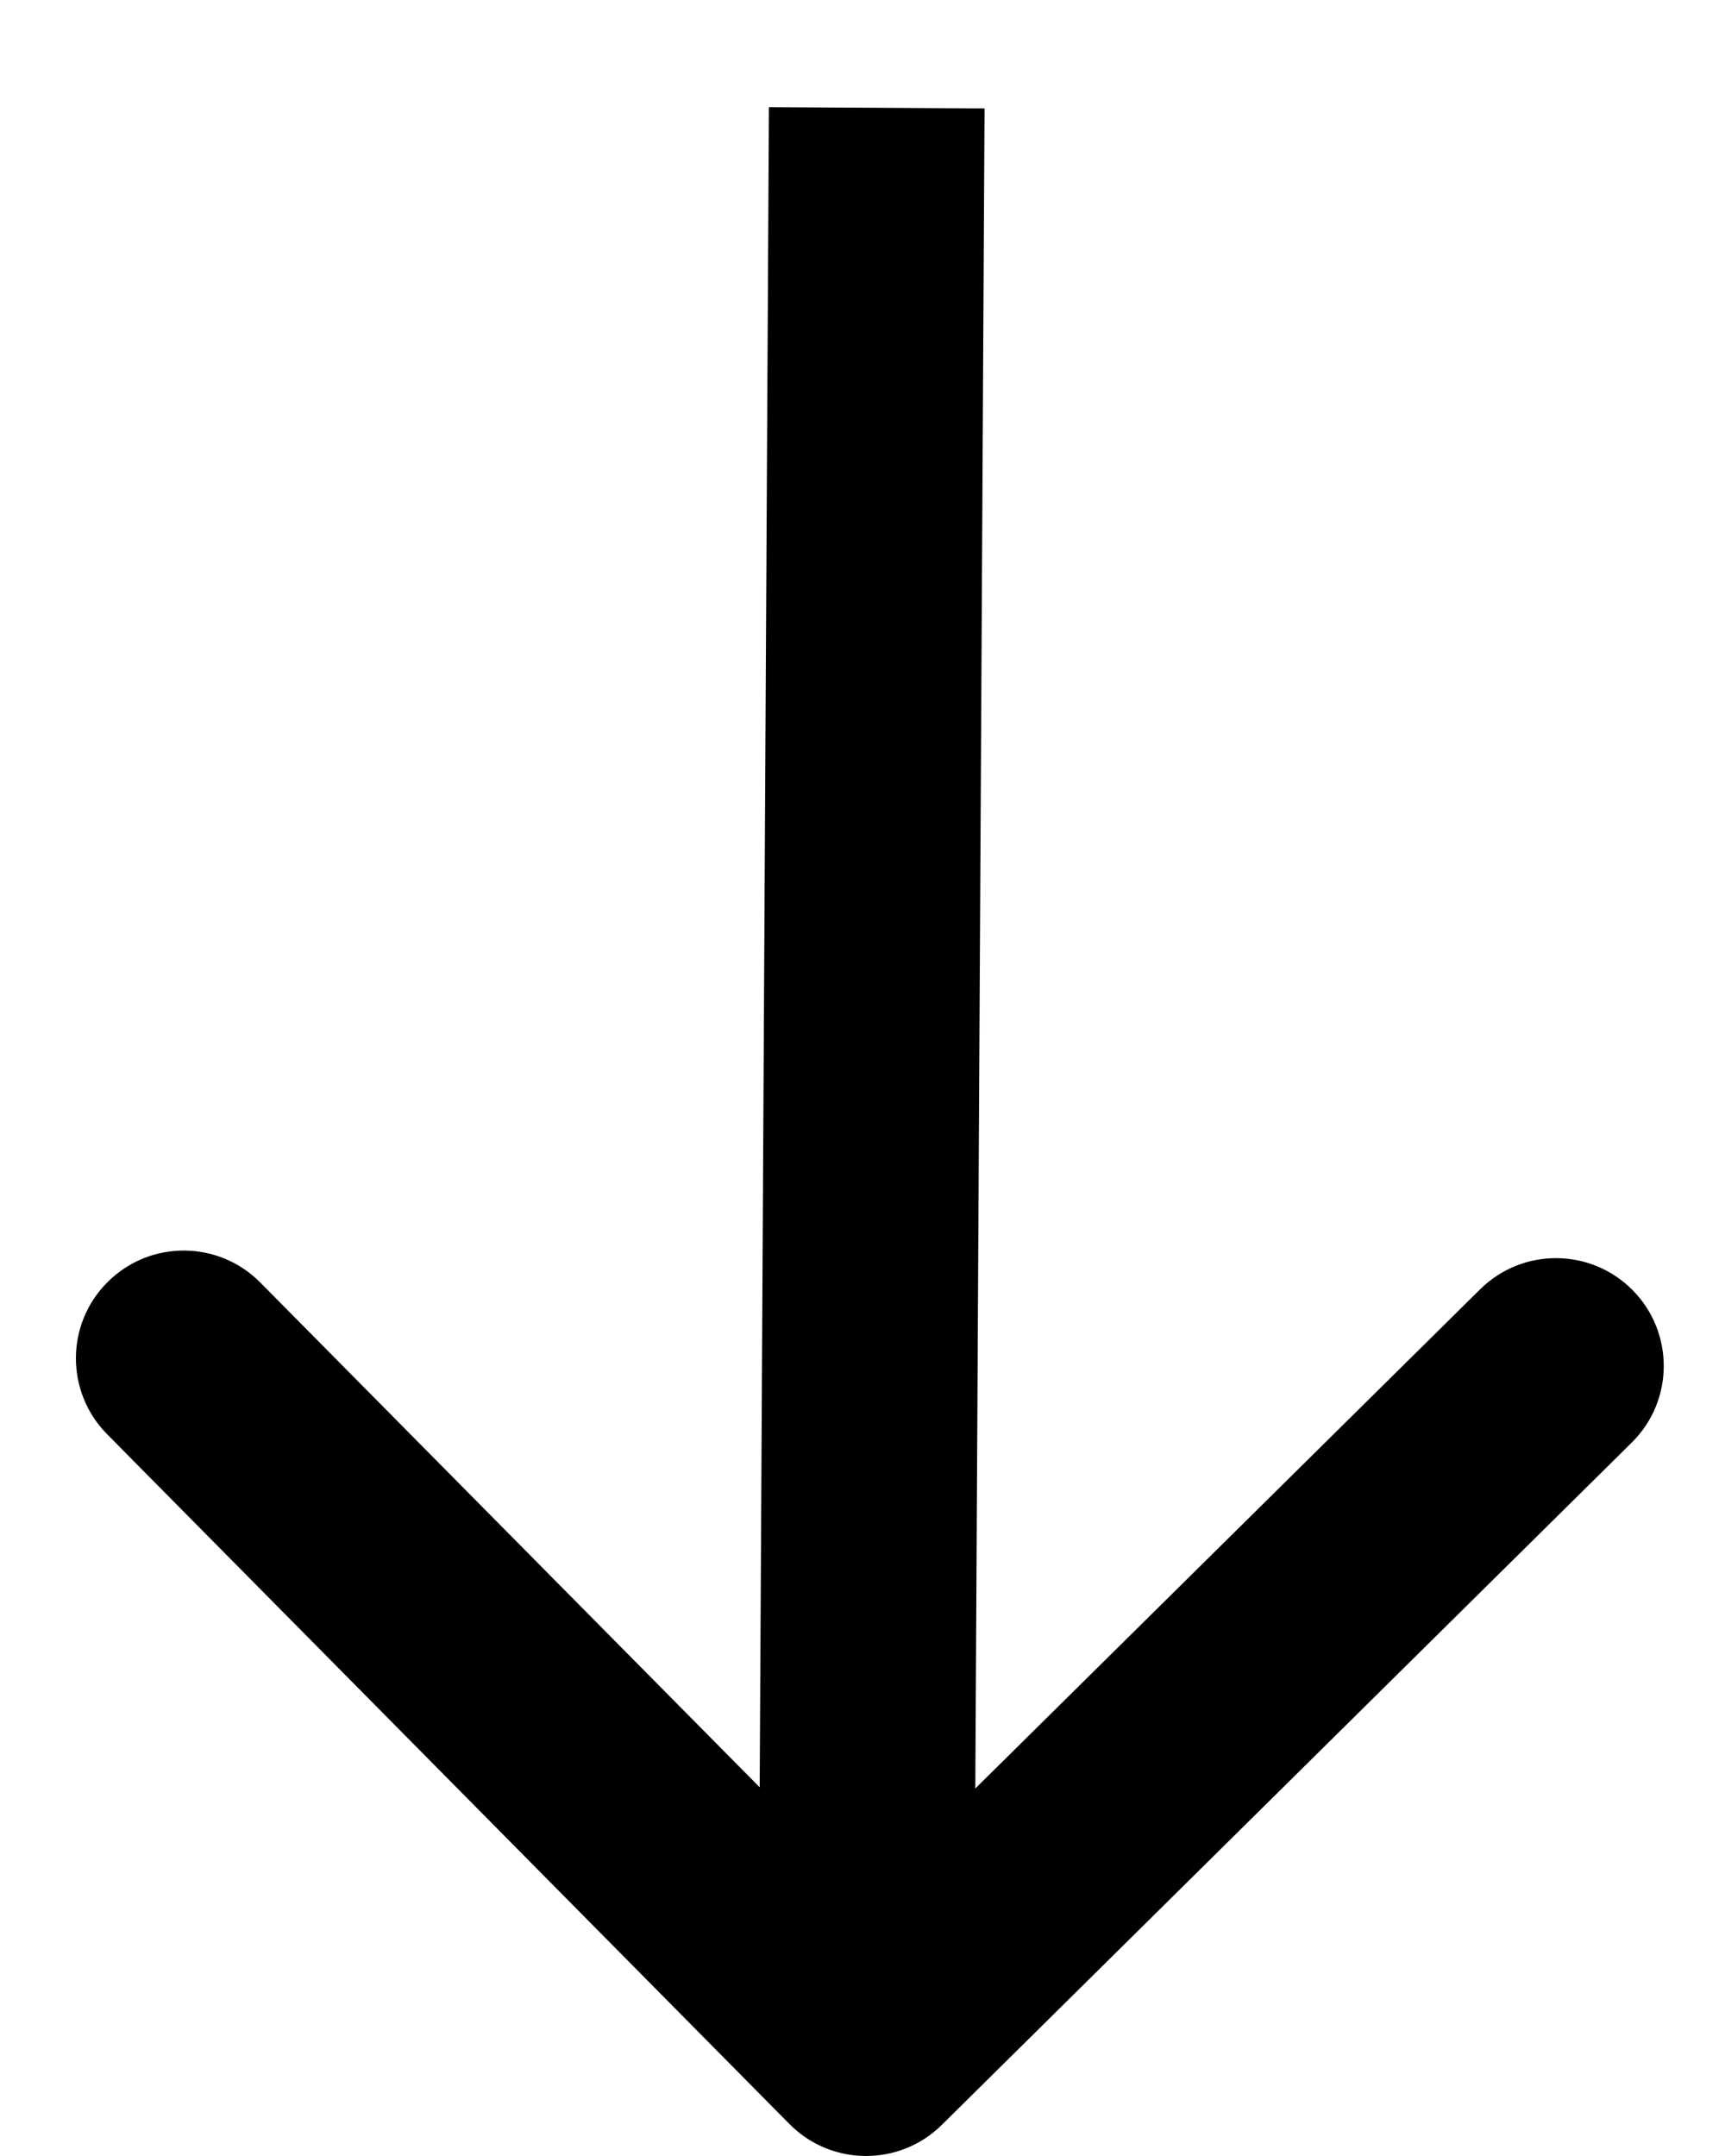 <svg width="16" height="20" viewBox="0 0 16 20" fill="none" xmlns="http://www.w3.org/2000/svg">
<path d="M7.322 19.703C7.71 20.096 8.344 20.099 8.736 19.711L15.135 13.382C15.528 12.994 15.531 12.36 15.143 11.968C14.755 11.575 14.121 11.572 13.729 11.96L8.041 17.585L2.415 11.898C2.027 11.505 1.394 11.501 1.001 11.89C0.608 12.278 0.605 12.911 0.993 13.304L7.322 19.703ZM7.132 0.994L7.033 18.994L9.033 19.005L9.132 1.006L7.132 0.994Z" fill="black"/>
</svg>
